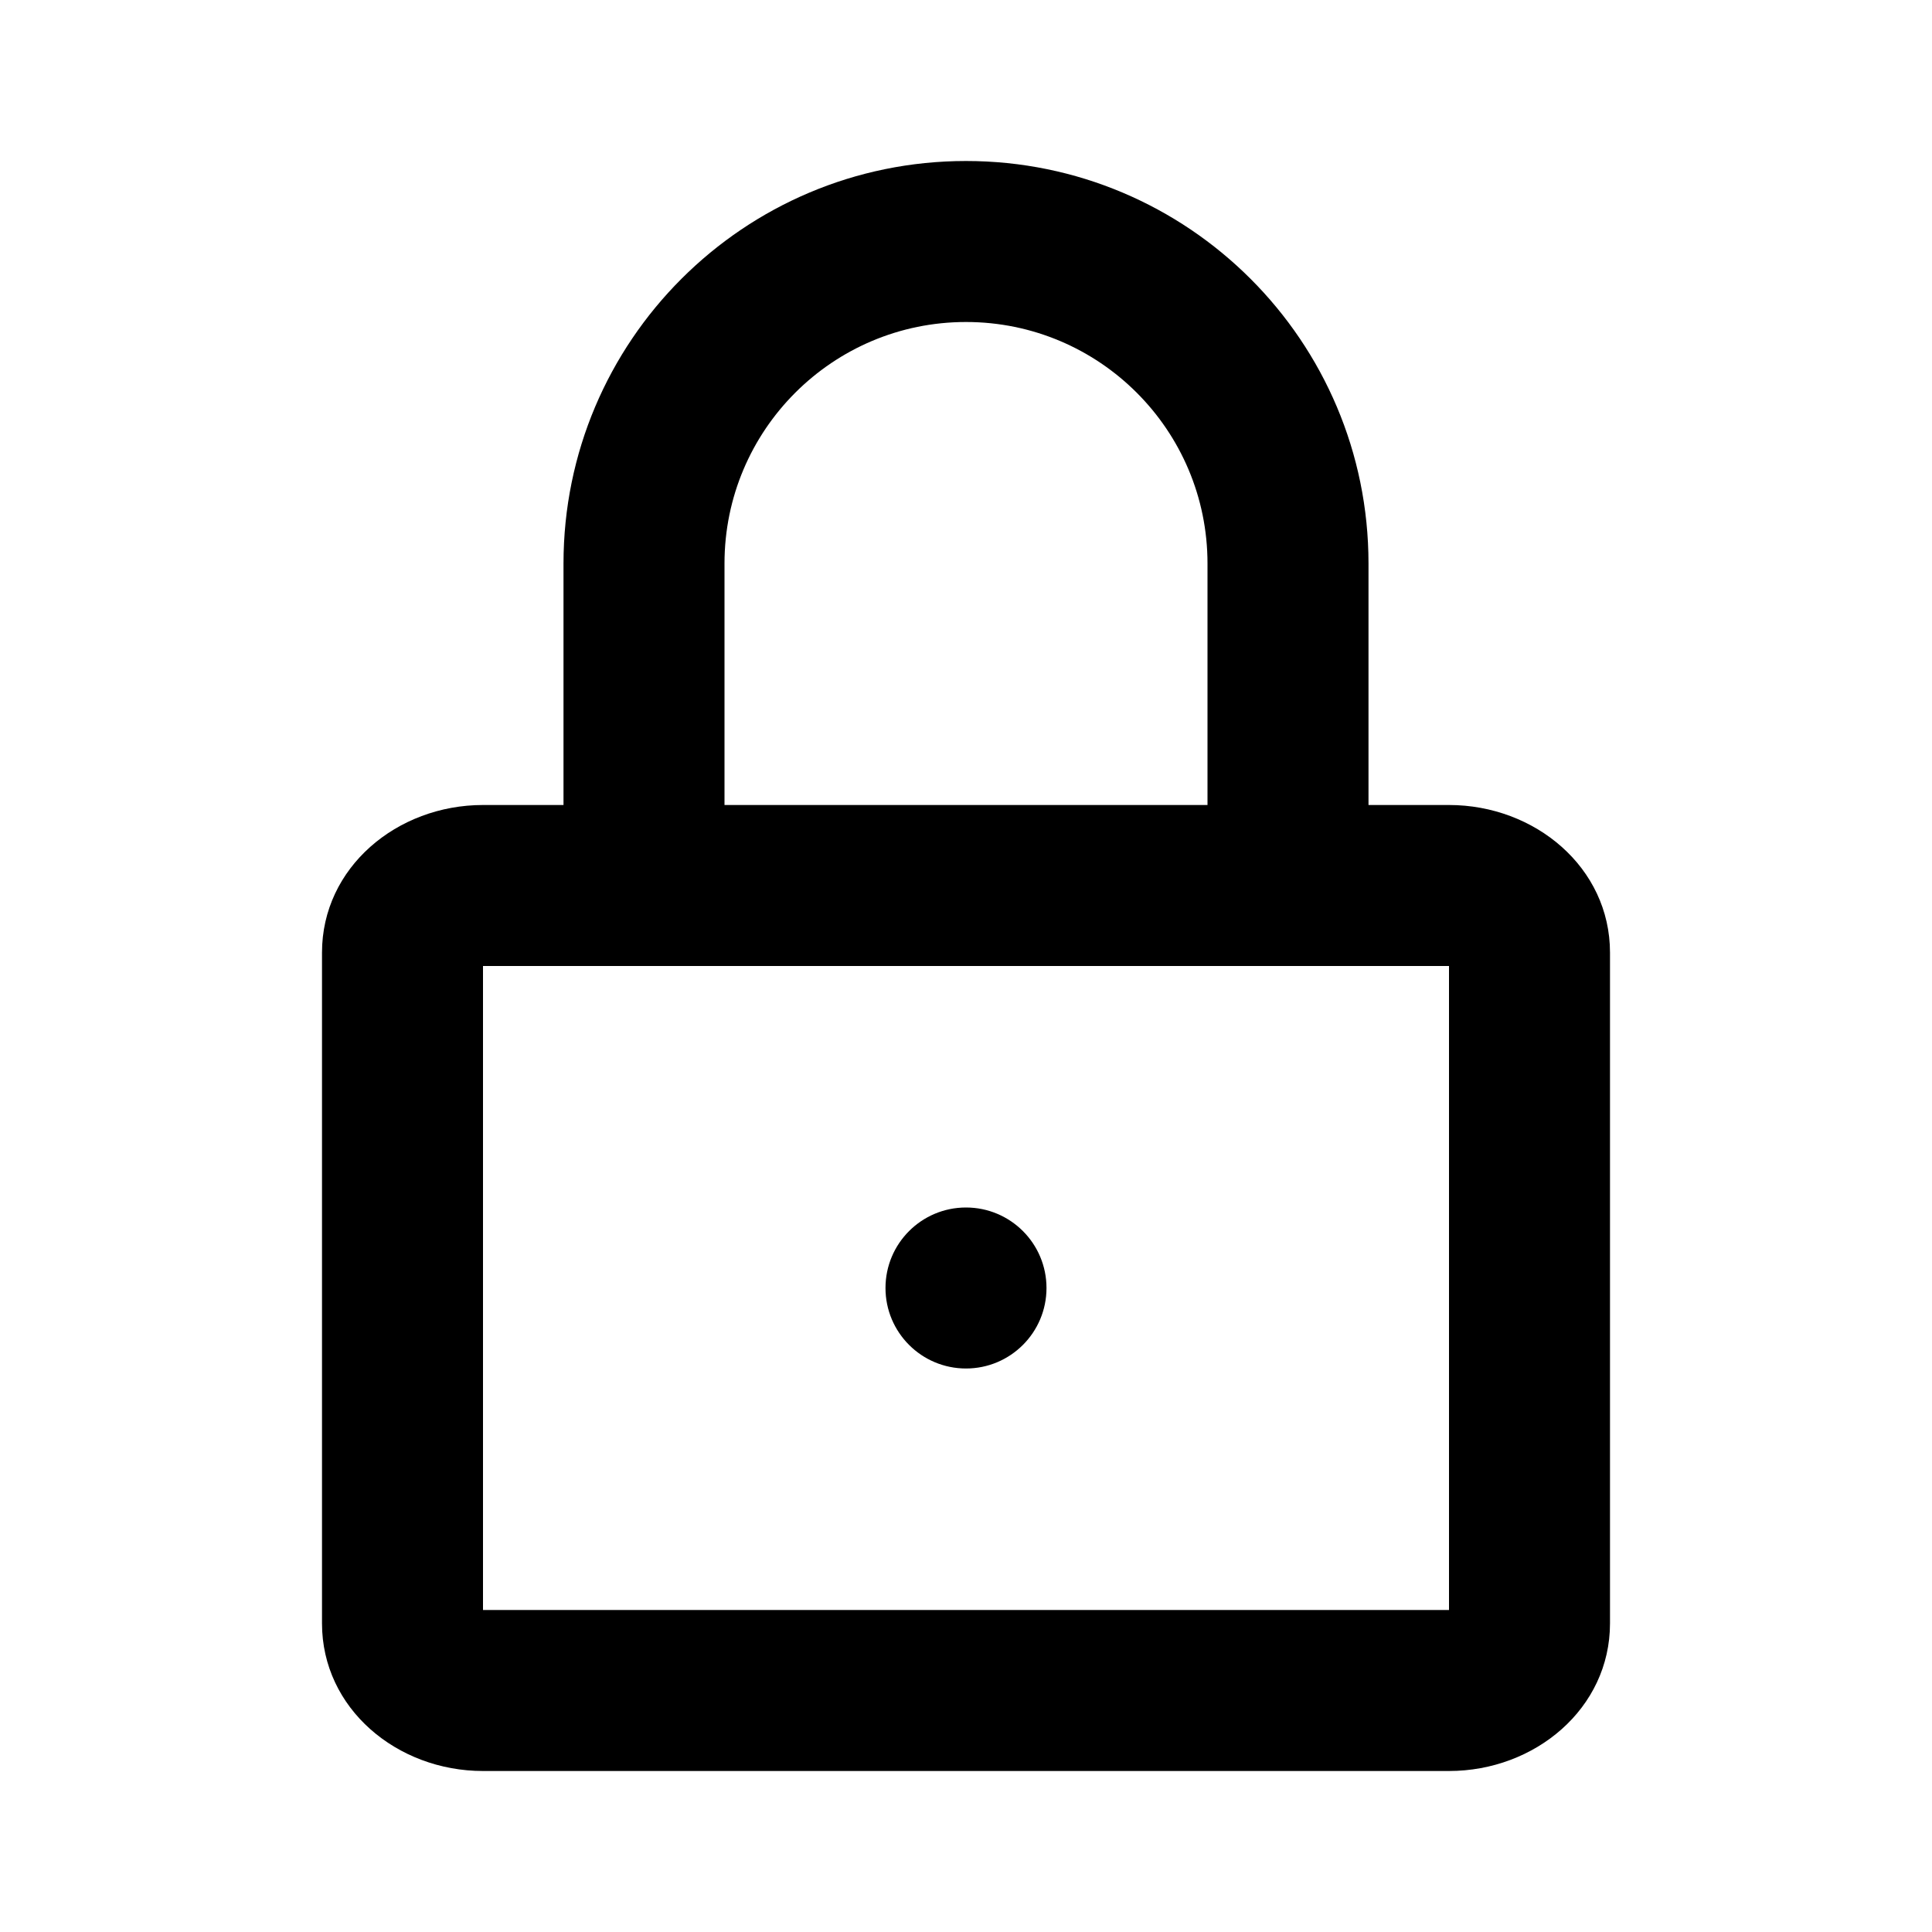<svg width="300" height="300" viewBox="0 0 300 300" fill="none" xmlns="http://www.w3.org/2000/svg">
<path fill-rule="evenodd" clip-rule="evenodd" d="M87.5 87.5V125H75C61.645 125 50 134.705 50 147.917V252.083C50 265.295 61.645 275 75 275H225C238.354 275 250 265.295 250 252.083V147.917C250 134.705 238.354 125 225 125H212.5V87.5C212.5 52.982 184.517 25 150 25C115.482 25 87.5 52.982 87.5 87.5ZM187.5 87.5V125H112.5V87.5C112.5 66.789 129.289 50 150 50C170.71 50 187.5 66.789 187.5 87.5ZM75 250V150H225V250H75ZM162.499 200C162.499 206.904 156.903 212.5 149.999 212.5C143.096 212.5 137.499 206.904 137.499 200C137.499 193.096 143.096 187.5 149.999 187.5C156.903 187.5 162.499 193.096 162.499 200Z" fill="black"/>
</svg>
